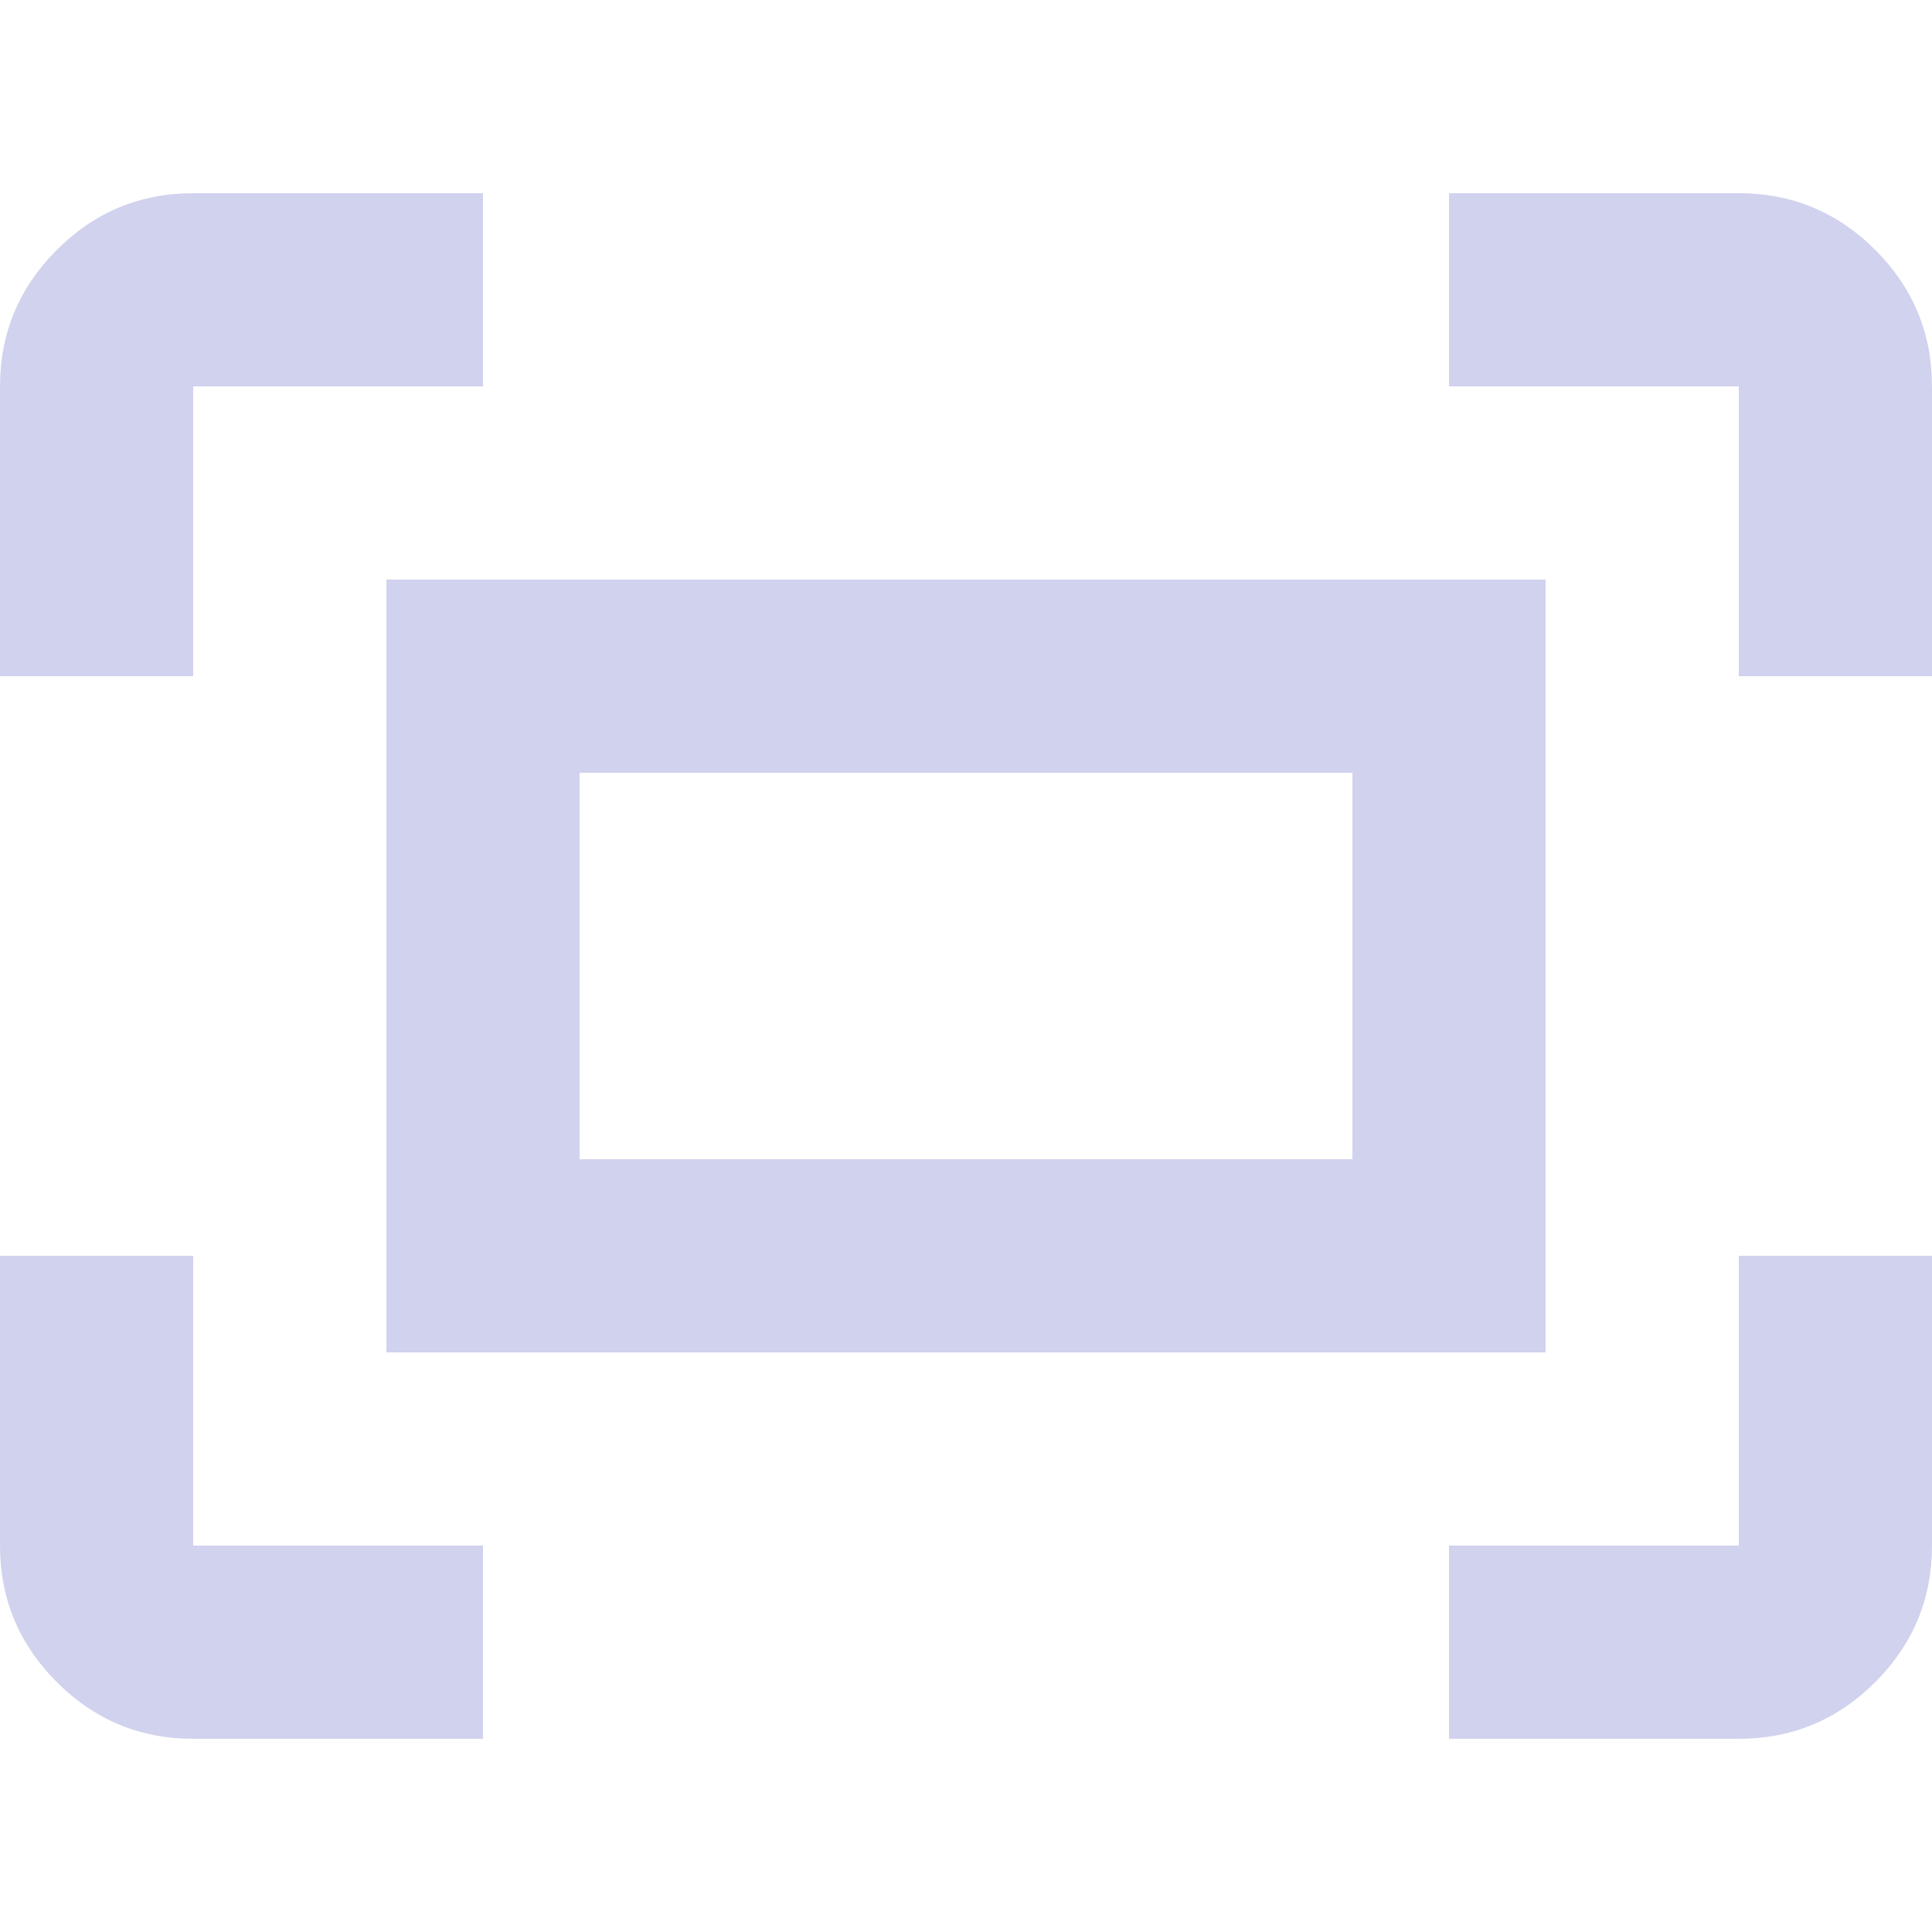 <svg width="20" height="20" viewBox="0 0 20 20" fill="none" xmlns="http://www.w3.org/2000/svg">
<path d="M18 7V4H15V2H18C18.55 2 19.021 2.196 19.413 2.587C19.804 2.979 20 3.45 20 4V7H18ZM0 7V4C0 3.45 0.196 2.979 0.588 2.587C0.979 2.196 1.45 2 2 2H5V4H2V7H0ZM15 18V16H18V13H20V16C20 16.55 19.804 17.021 19.413 17.413C19.021 17.804 18.55 18 18 18H15ZM2 18C1.45 18 0.979 17.804 0.588 17.413C0.196 17.021 0 16.55 0 16V13H2V16H5V18H2ZM4 14V6H16V14H4ZM6 12H14V8H6V12Z" fill="#D1D2EE"/>
</svg>
